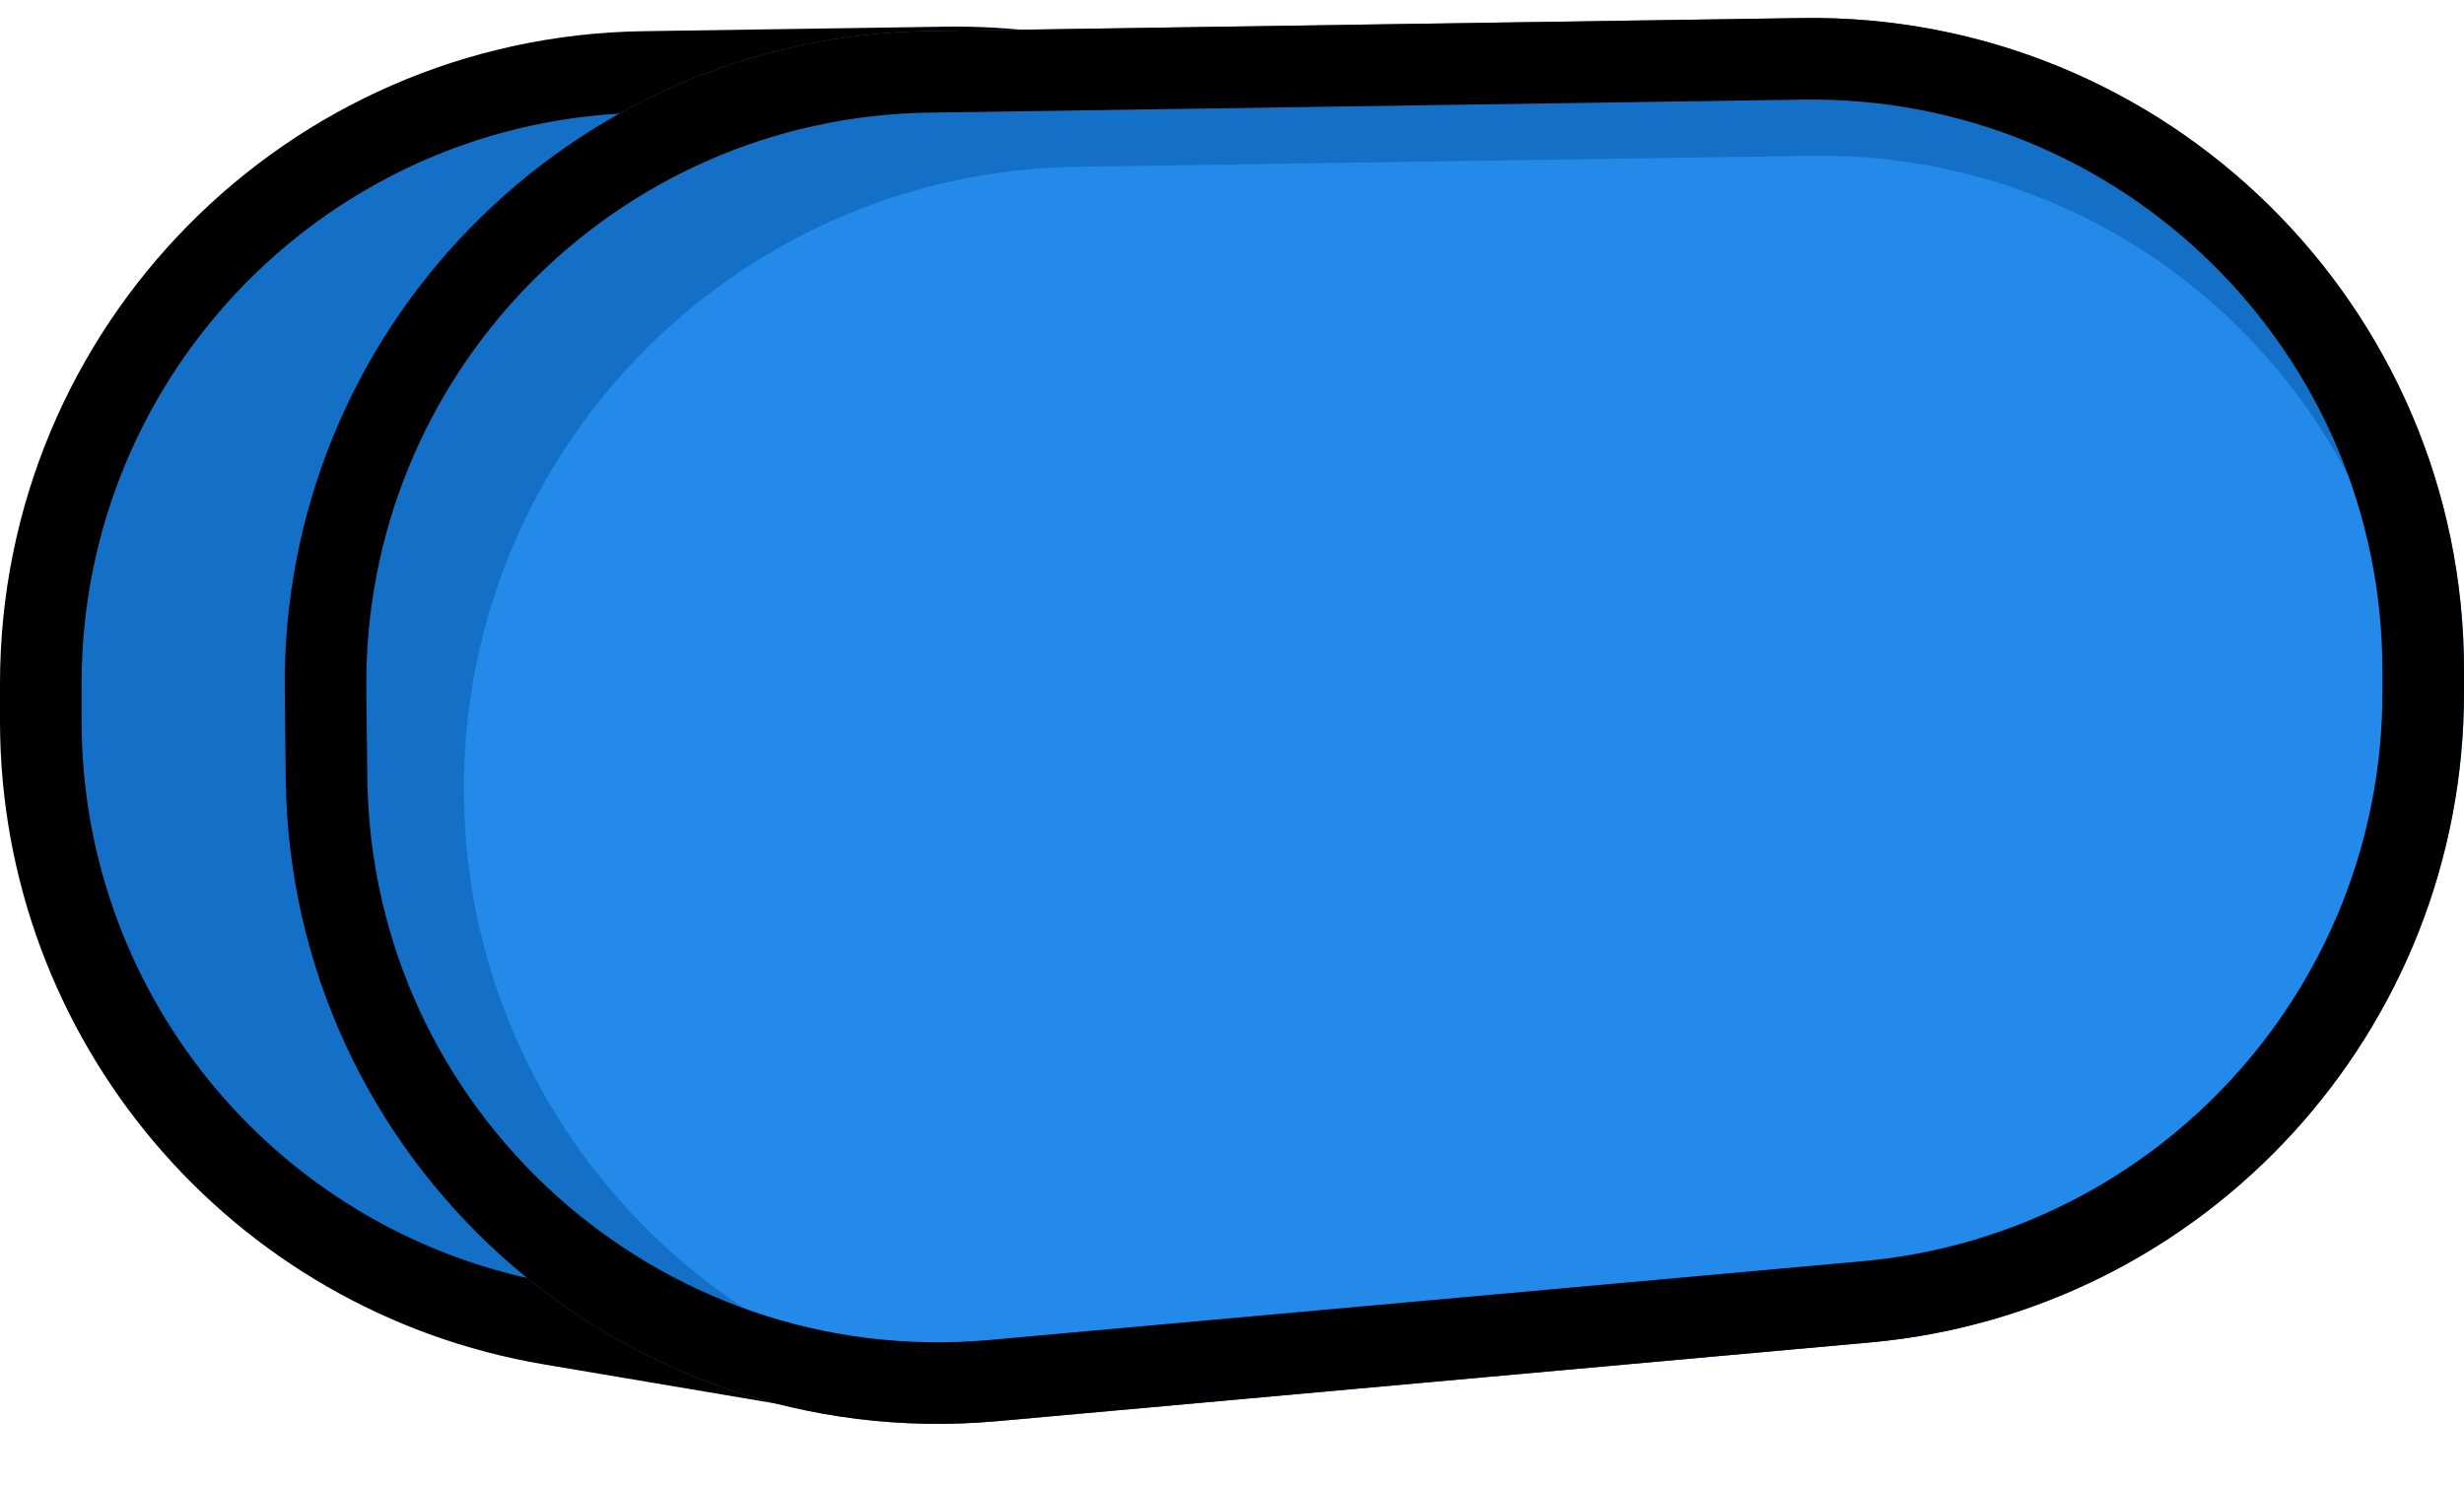 <svg width="151" height="91" viewBox="0 0 151 91" fill="none" xmlns="http://www.w3.org/2000/svg">
<path d="M39.44 4.412L57.945 4.135C88.147 3.685 106.462 37.3 89.707 62.432L86.301 67.542C78.099 79.845 63.433 86.18 48.853 83.717L33.754 81.166C15.709 78.118 2.5 62.49 2.5 44.19V41.907C2.5 21.415 18.95 4.717 39.44 4.412Z" fill="#1470C6" stroke="black" stroke-width="5"/>
<path d="M17.45 42.353C17.201 20.319 34.818 2.234 56.851 1.905L110.403 1.106C132.725 0.773 151 18.777 151 41.102V42.447C151 63.145 135.209 80.425 114.594 82.285L61.103 87.111C37.866 89.207 17.774 71.054 17.511 47.725L17.45 42.353Z" fill="#1470C6"/>
<path d="M28.429 48.766C28.192 27.77 44.979 10.537 65.974 10.224L111.032 9.551C131.359 9.248 148 25.643 148 45.972V45.972C148 64.821 133.62 80.556 114.847 82.249L69.966 86.296C47.825 88.293 28.681 70.995 28.429 48.766V48.766Z" fill="#238AEA"/>
<path d="M56.888 4.405L110.44 3.606C131.368 3.293 148.5 20.172 148.5 41.102V42.447C148.5 61.851 133.696 78.051 114.37 79.795L60.878 84.621C39.094 86.587 20.258 69.568 20.011 47.697L19.95 42.325C19.717 21.668 36.233 4.713 56.888 4.405Z" stroke="black" stroke-width="5"/>
</svg>
